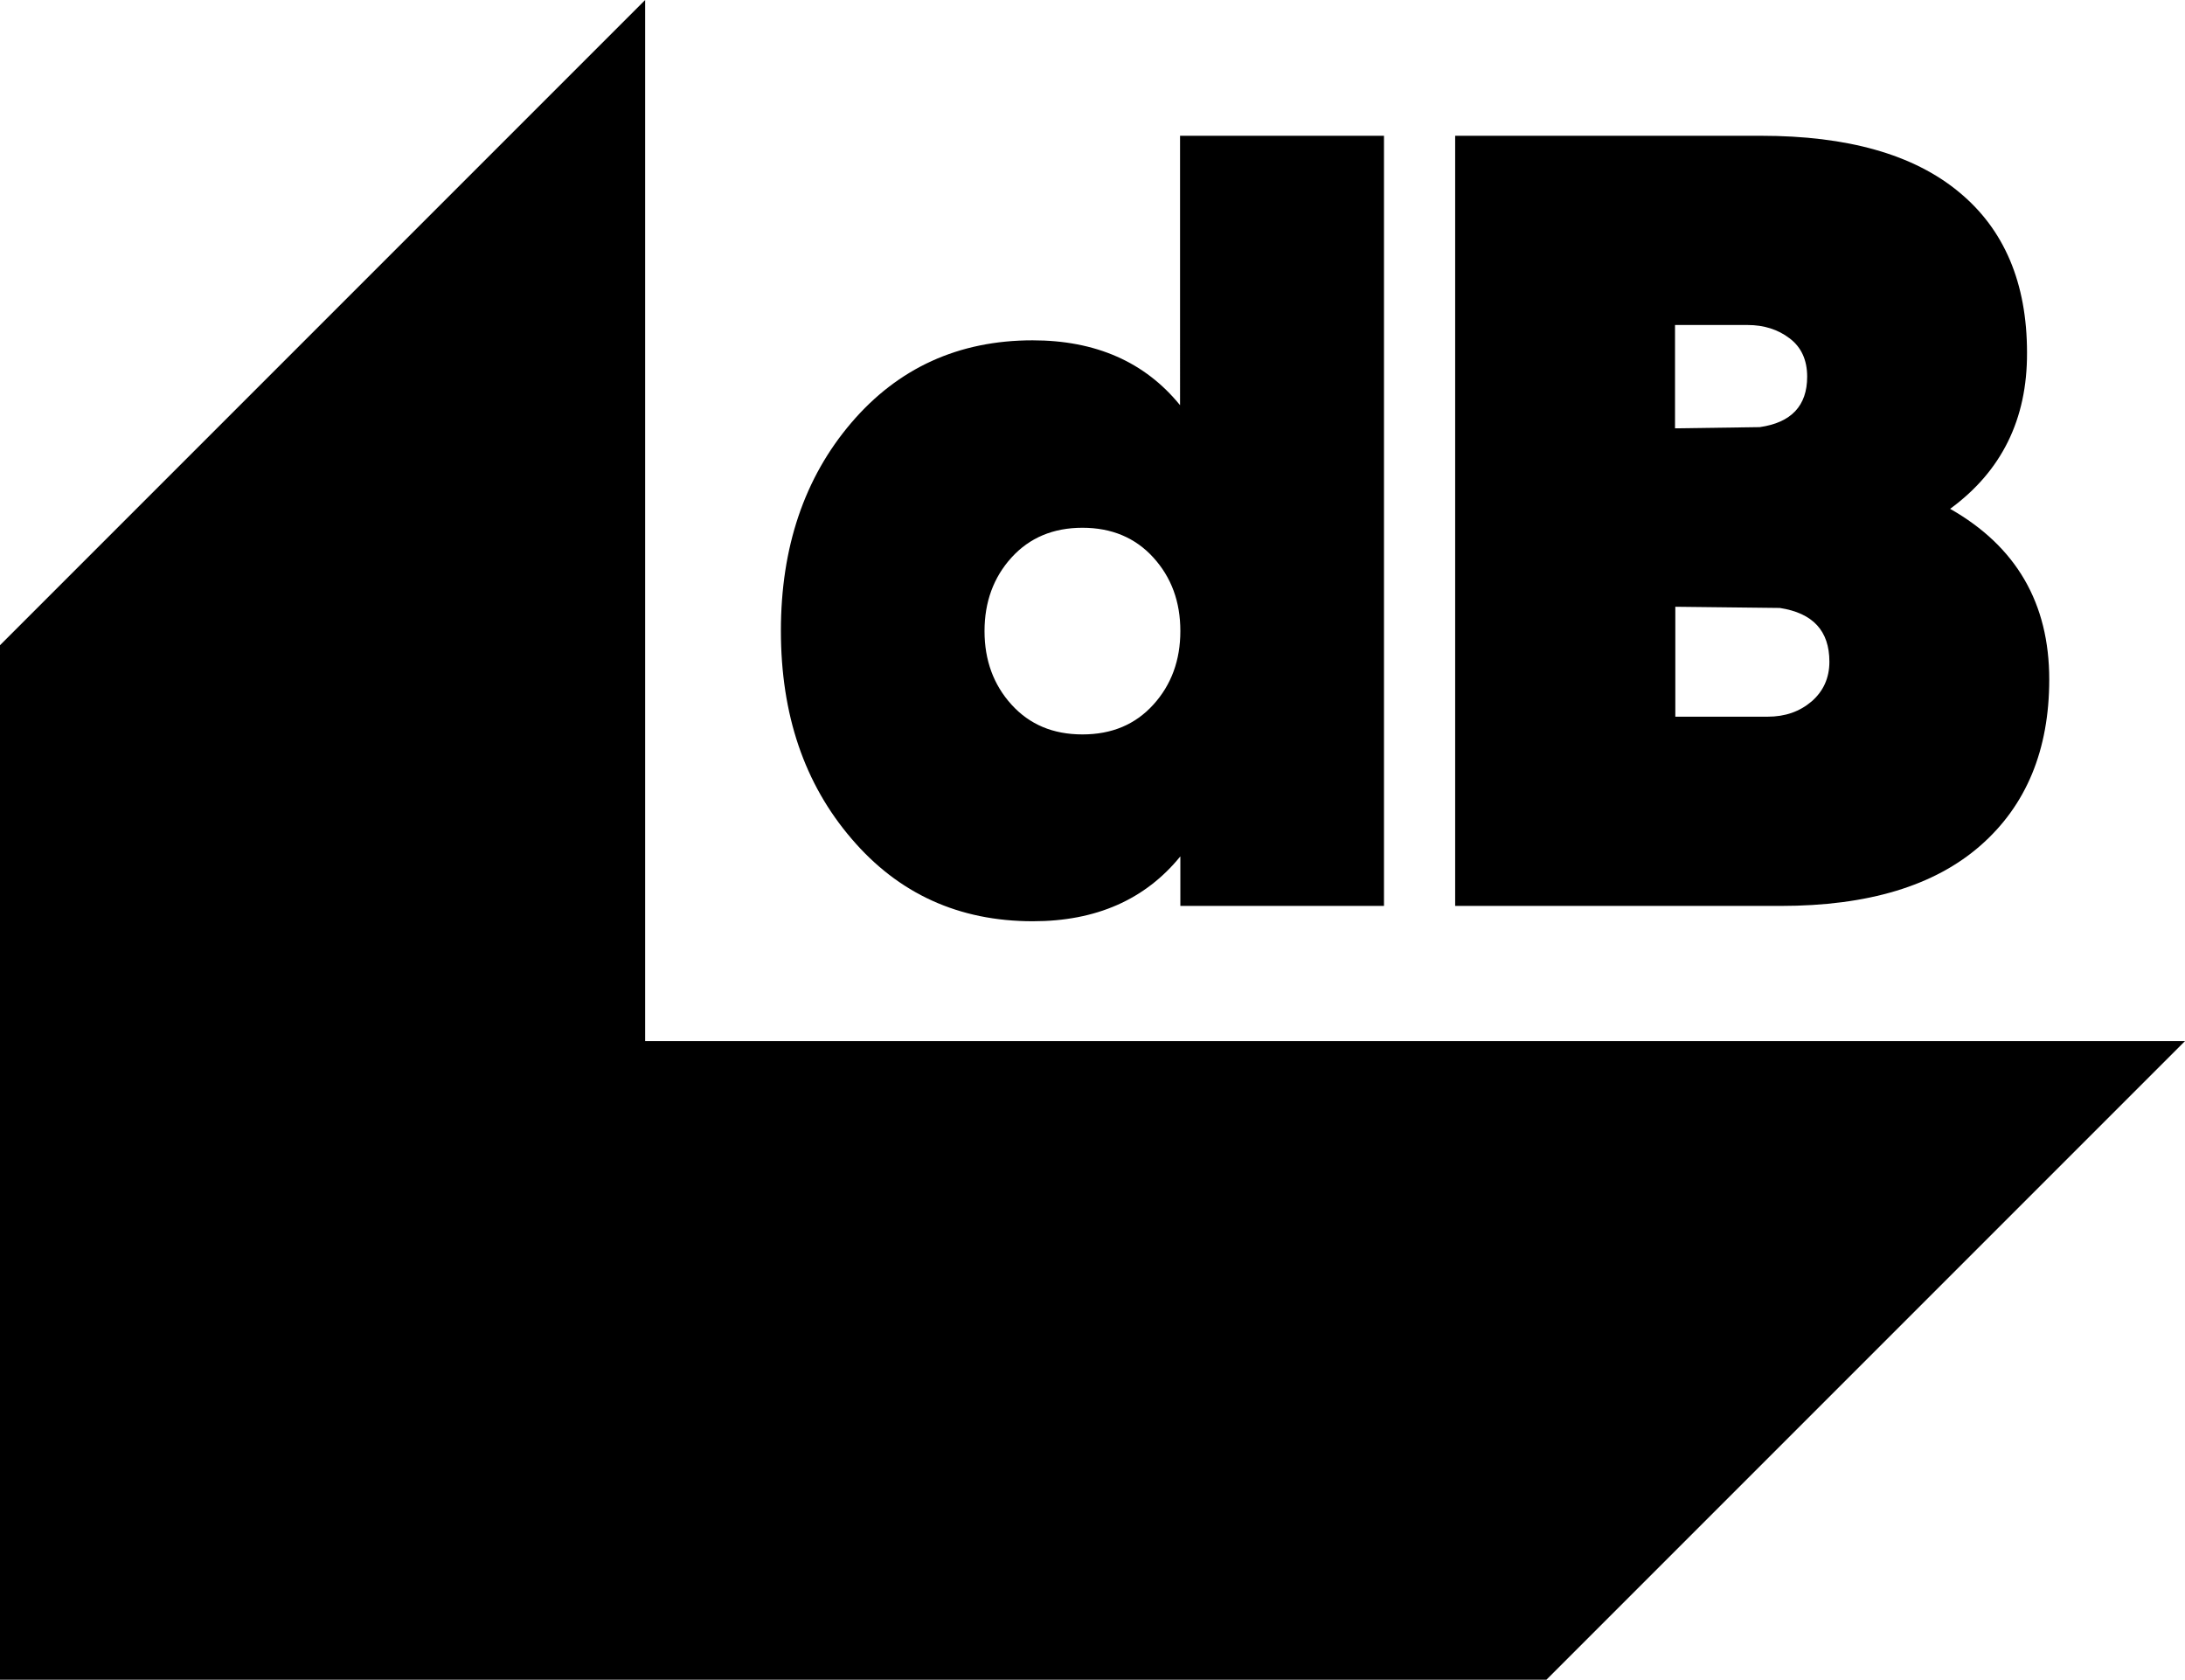 <?xml version="1.0" encoding="utf-8"?>
<!-- Generator: Adobe Illustrator 26.2.1, SVG Export Plug-In . SVG Version: 6.00 Build 0)  -->
<svg version="1.1" id="Layer_1" xmlns="http://www.w3.org/2000/svg" xmlns:xlink="http://www.w3.org/1999/xlink" x="0px" y="0px"
	 viewBox="0 0 727.5 559.2" style="enable-background:new 0 0 727.5 559.2;" xml:space="preserve">
<style type="text/css">
	.st0{fill:none;}
</style>
<g>
	<g>
		<path d="M393,45.2h67.8v256.4H393v-16.5c-11.7,14.4-28.1,21.6-49.1,21.6c-24.7,0-44.8-9.2-60.4-27.5
			C267.8,260.9,260,237.9,260,210c0-27.8,7.8-50.9,23.4-69.2c15.6-18.3,35.8-27.5,60.4-27.5c21,0,37.4,7.2,49.1,21.6V45.2z
			 M336.8,234.6c6,6.6,13.8,9.9,23.6,9.9s17.6-3.3,23.6-9.9c6-6.6,9-14.8,9-24.5c0-9.8-3-17.9-9-24.5c-6-6.6-13.9-9.9-23.6-9.9
			s-17.6,3.3-23.6,9.9c-6,6.6-9,14.8-9,24.5C327.8,219.8,330.8,228,336.8,234.6z"/>
		<path d="M649.3,169.4c22,12.5,33,31.4,33,56.8c0,23.4-7.6,41.9-22.9,55.3c-15.3,13.4-37.4,20.1-66.5,20.1H484.5V45.2h101.8
			c28.8,0,50.8,6.2,65.9,18.7c15.1,12.4,22.7,30.3,22.7,53.5C675,139.6,666.4,156.9,649.3,169.4z M581.9,108.2h-24.2v34.4l28.2-0.4
			c10.5-1.5,15.8-7.1,15.8-16.8c0-5.6-2-9.9-5.9-12.8C592,109.7,587.3,108.2,581.9,108.2z M588.5,238.6c5.9,0,10.7-1.7,14.7-5.1
			c3.9-3.4,5.9-7.8,5.9-13.2c0-10.3-5.5-16.2-16.5-17.9l-34.8-0.4v36.6H588.5z"/>
	</g>
	<g>
		<path d="M214.8,346.6h512.7L514.9,559.2H0V214.8L214.8,0V346.6z"/>
	</g>
	<rect x="260" y="45.2" class="st0" width="422.3" height="256.1"/>
	<rect x="682.3" y="301.3" class="st0" width="45.2" height="45.2"/>
	<rect x="214.8" y="301.3" class="st0" width="45.2" height="45.2"/>
	<rect x="214.8" class="st0" width="45.2" height="45.2"/>
	<rect x="682.3" class="st0" width="45.2" height="45.2"/>
</g>
</svg>
